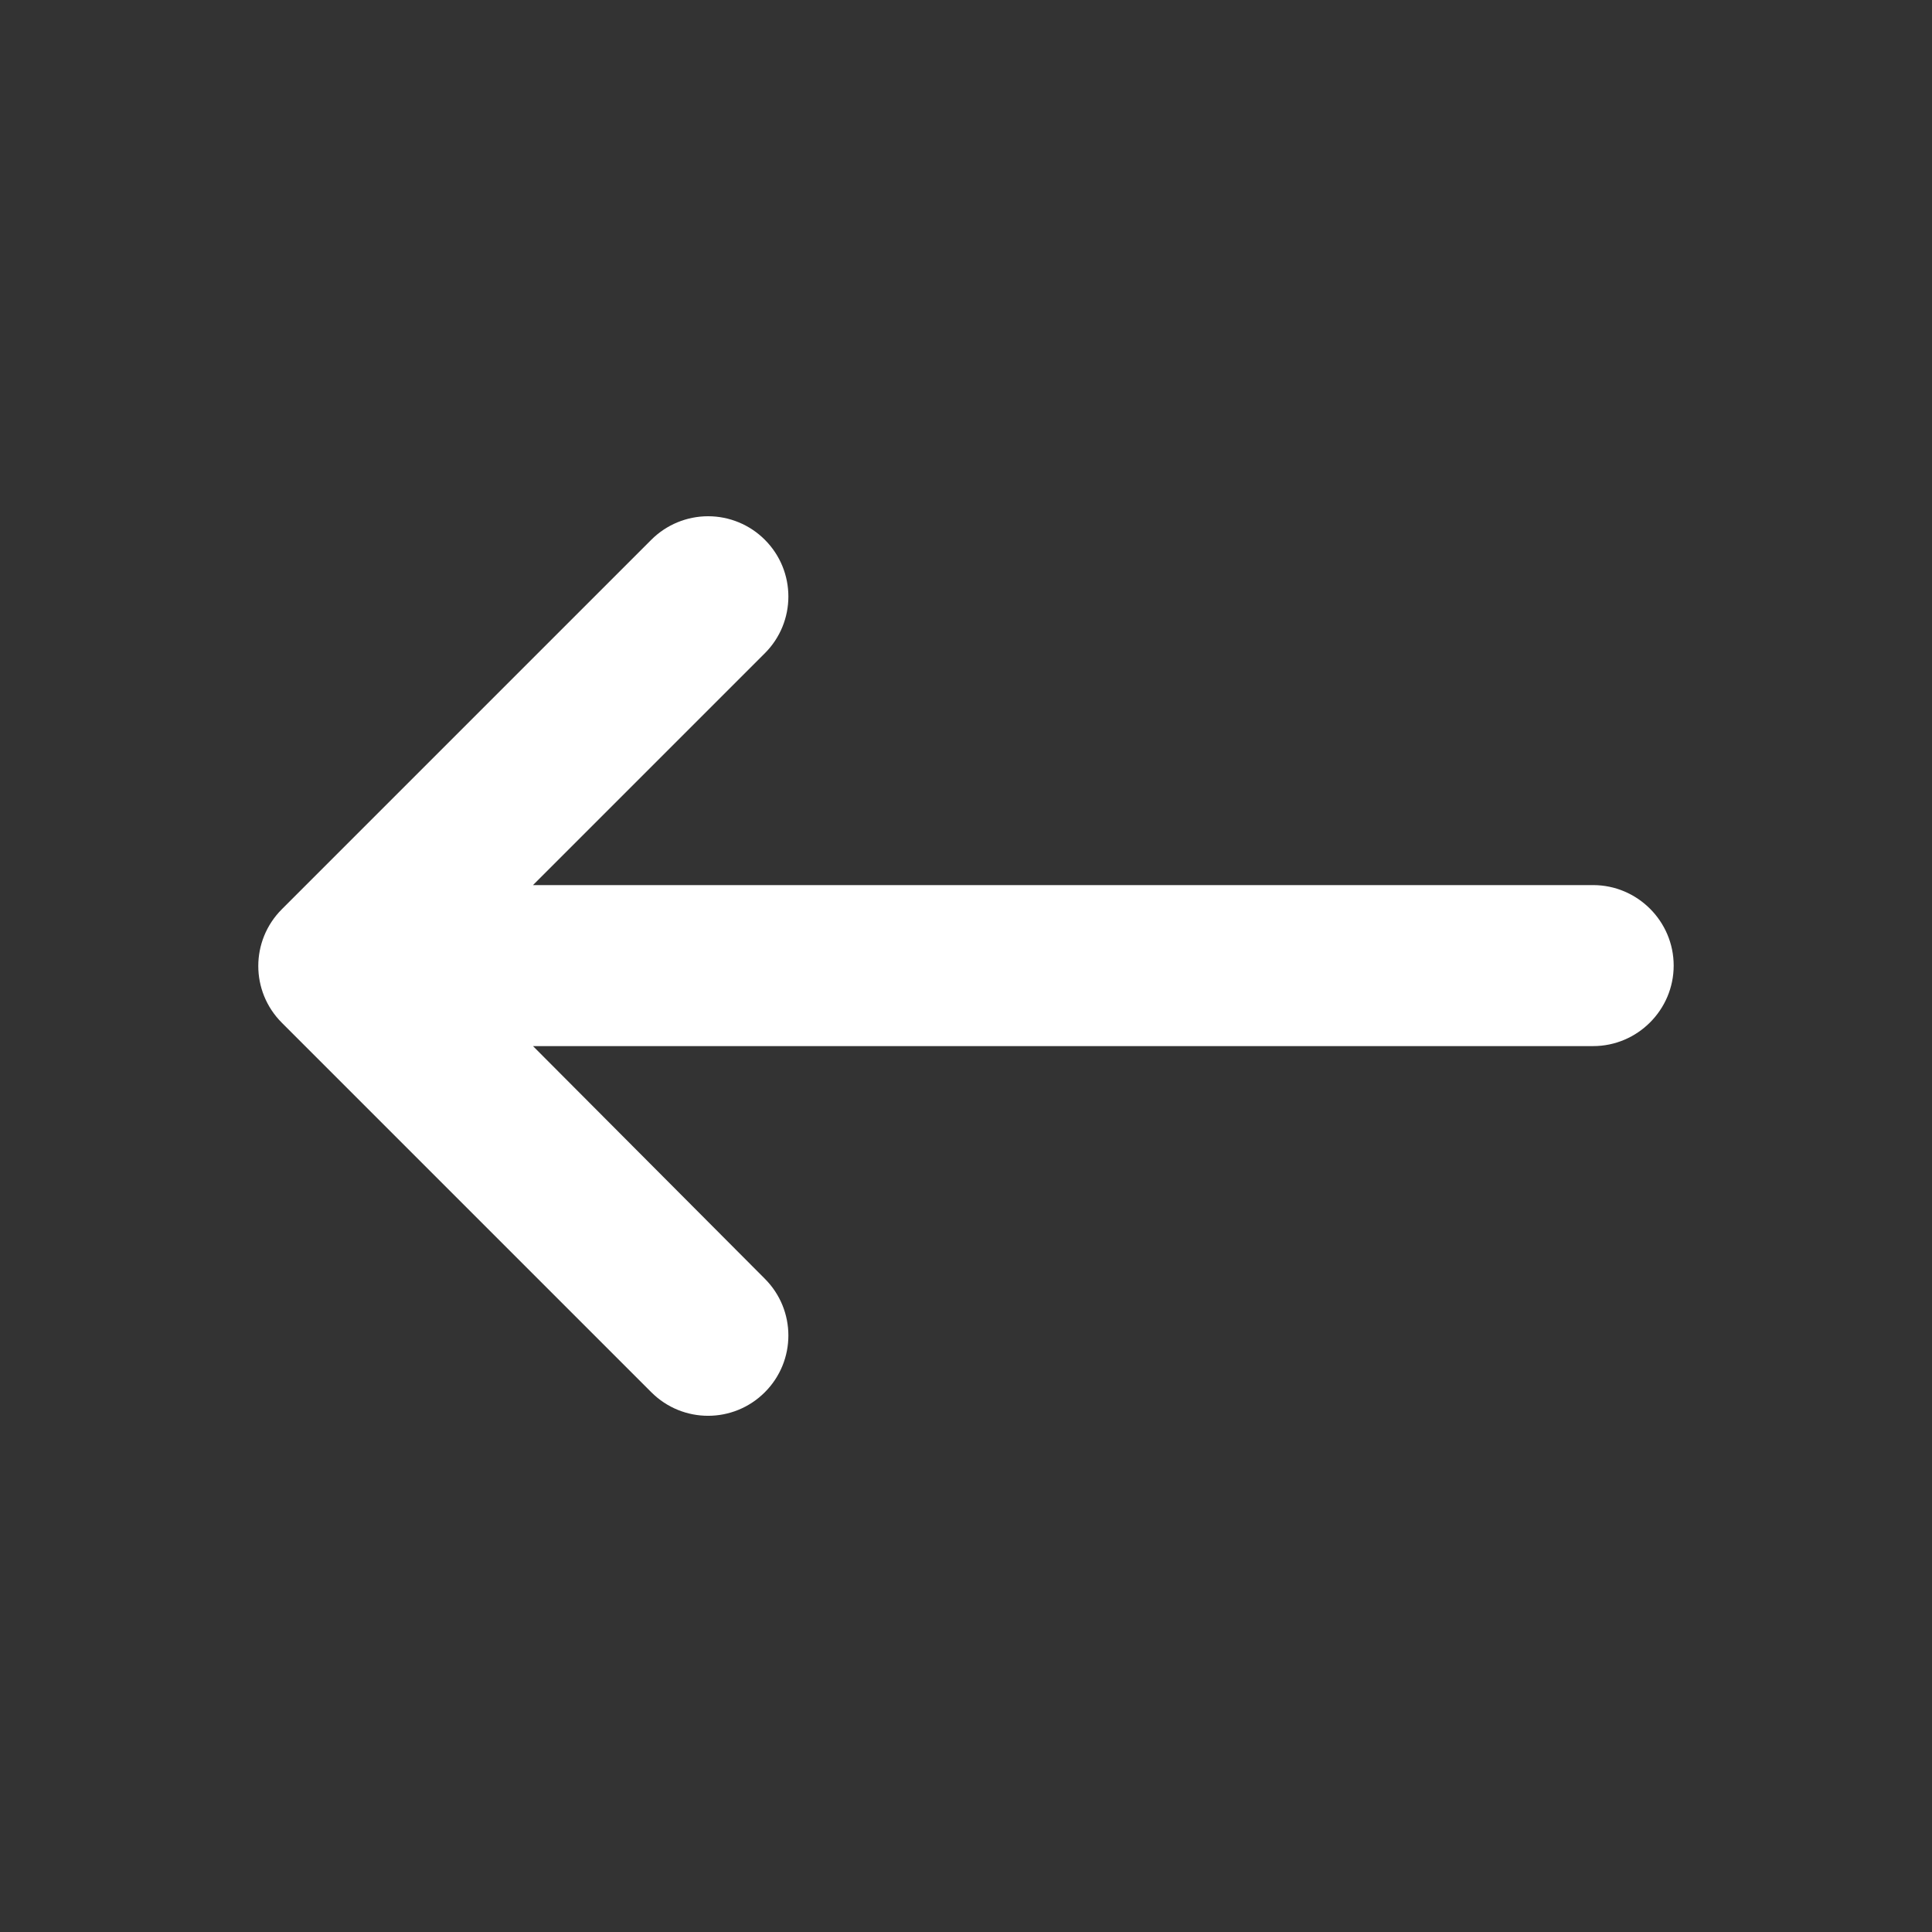 <svg width="24" height="24" viewBox="0 0 24 24" fill="none" xmlns="http://www.w3.org/2000/svg">
<rect x="0" y="0" width="24" height="24" fill="#333333" stroke="none"/>
<path d="M19.791 10.995H6.621L9.501 8.115C9.891 7.725 9.891 7.095 9.501 6.705C9.314 6.518 9.061 6.413 8.796 6.413C8.532 6.413 8.278 6.518 8.091 6.705L3.501 11.295C3.111 11.685 3.111 12.315 3.501 12.705L8.091 17.295C8.481 17.685 9.111 17.685 9.501 17.295C9.891 16.905 9.891 16.275 9.501 15.885L6.621 12.995H19.791C20.341 12.995 20.791 12.545 20.791 11.995C20.791 11.445 20.341 10.995 19.791 10.995Z" fill="white"/>
</svg>
